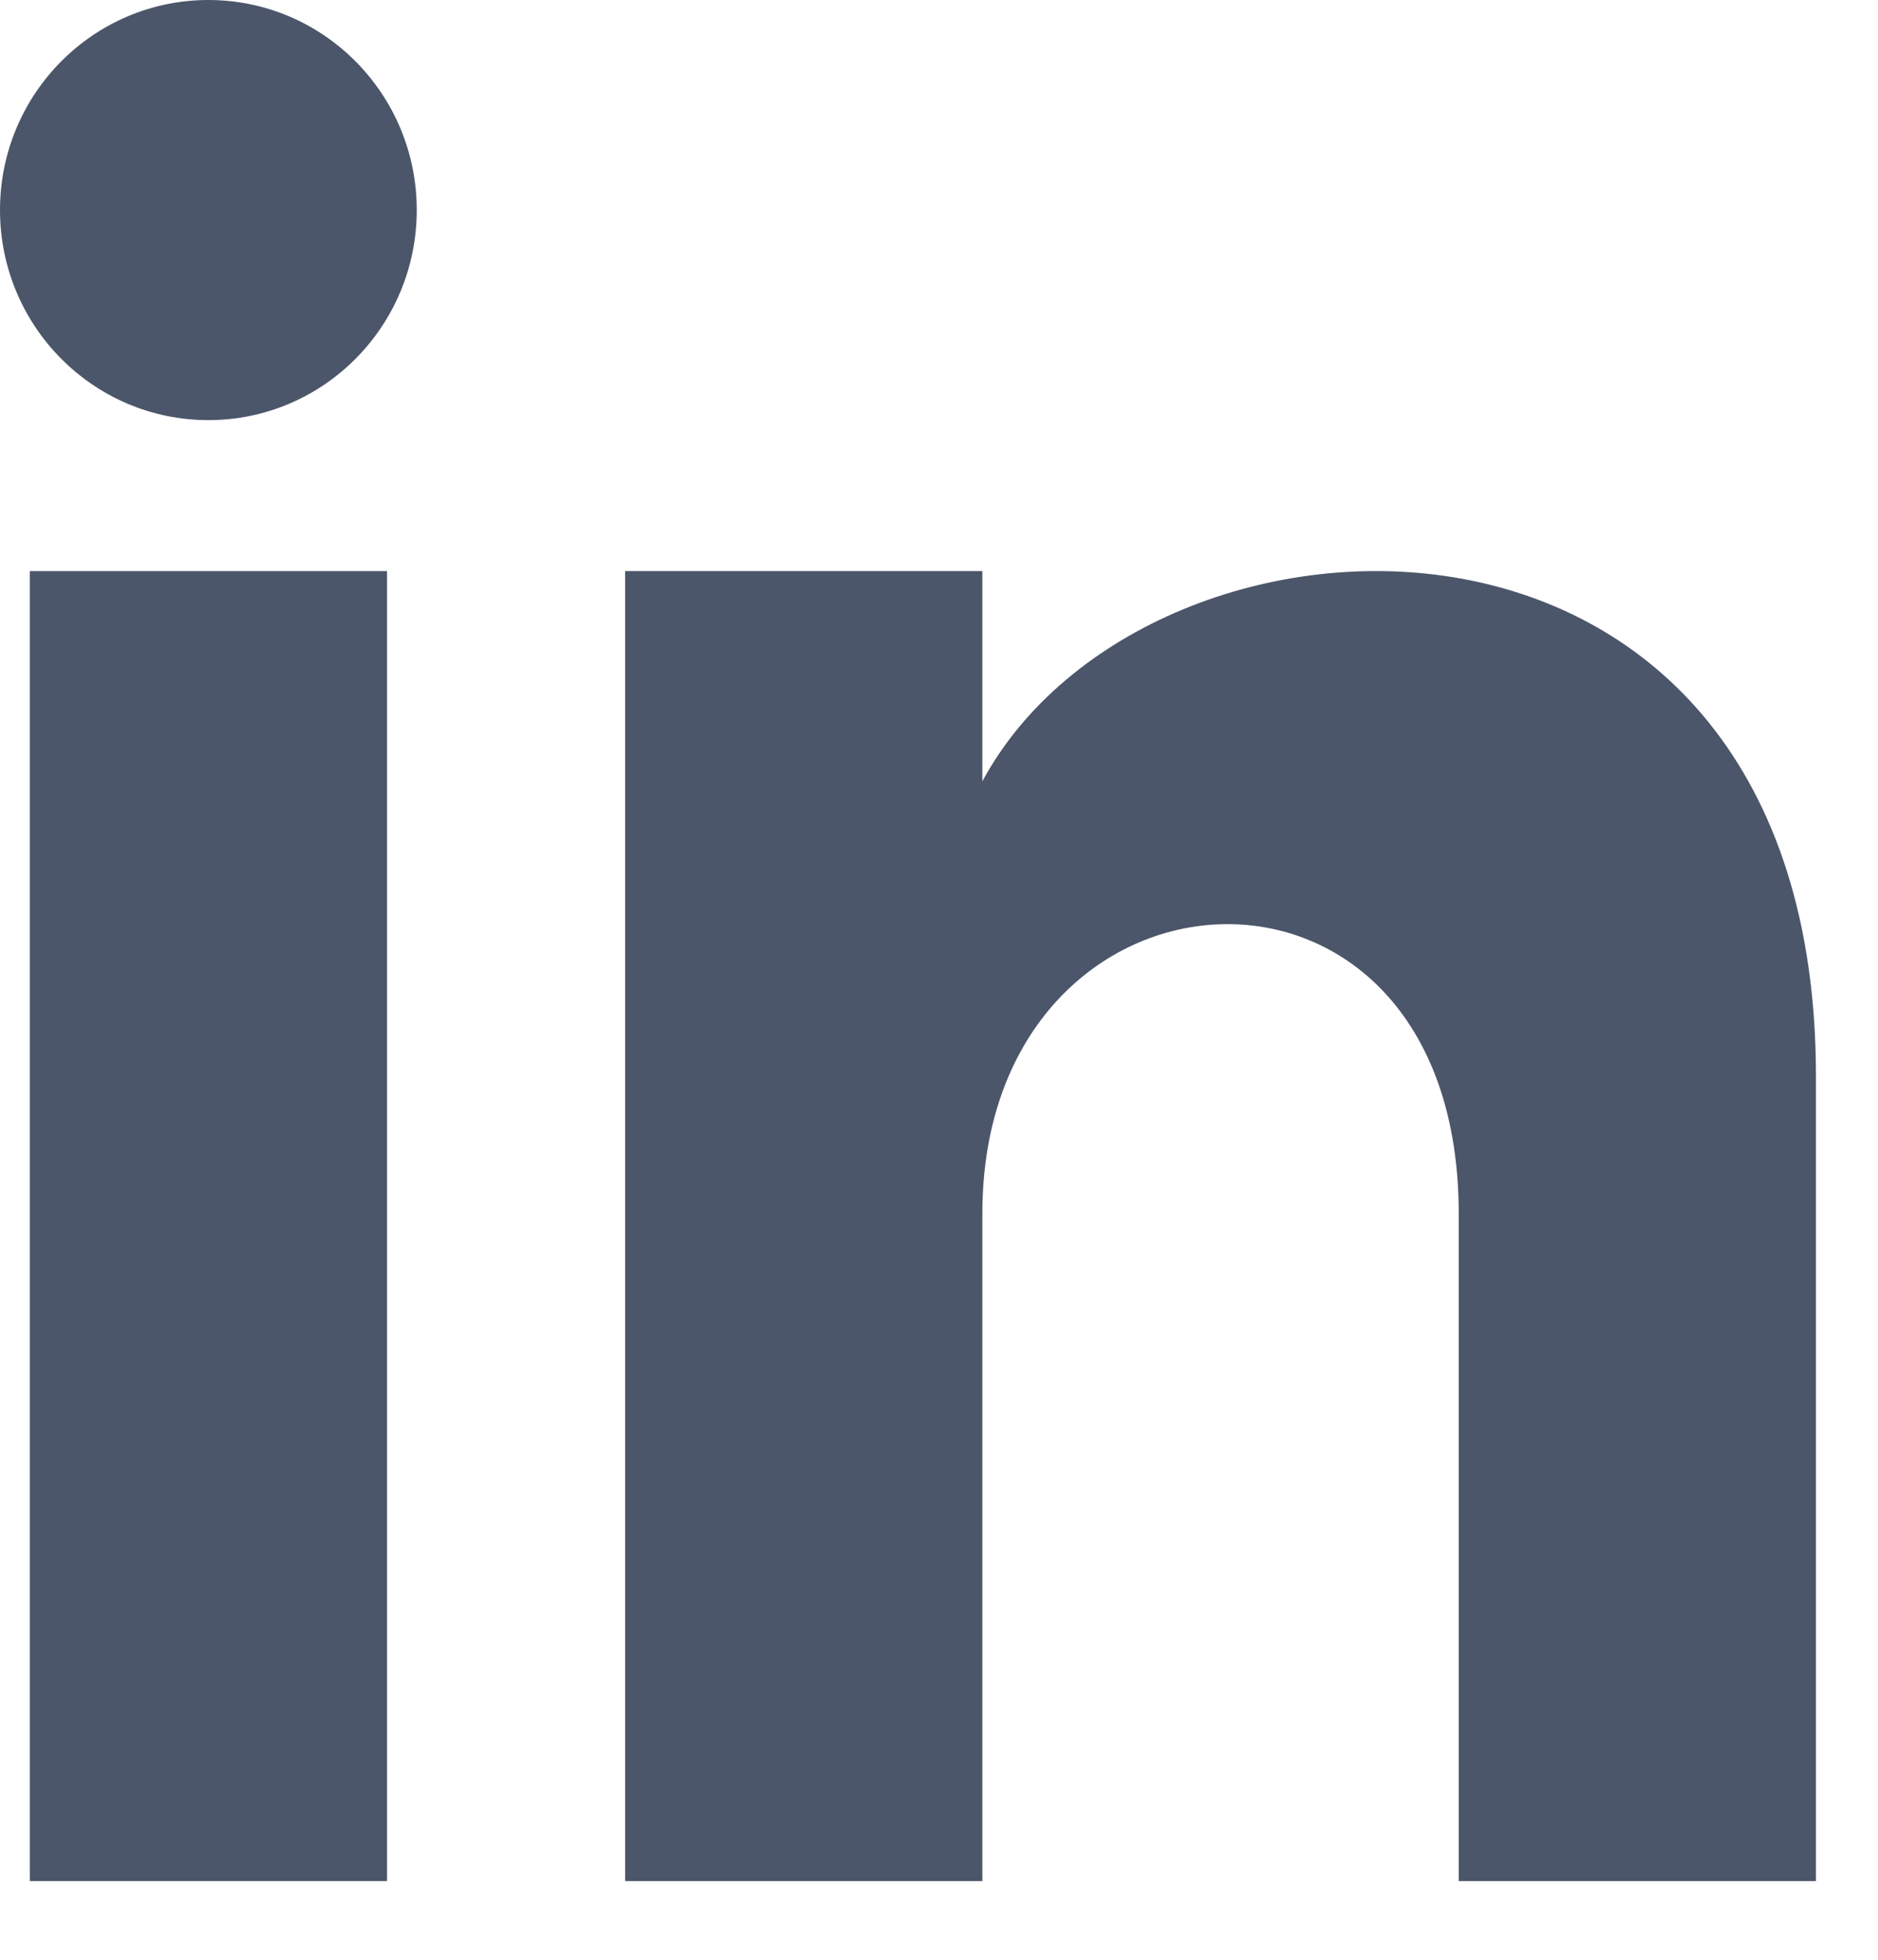 <svg width="23" height="24" viewBox="0 0 23 24" fill="none" xmlns="http://www.w3.org/2000/svg">
<path d="M0.365 6.994V23.036H4.74V6.994H0.365Z" fill="#4C566A"/>
<path d="M0 2.572C0 3.993 1.143 5.145 2.552 5.145C3.962 5.145 5.104 3.993 5.104 2.572C5.104 1.152 3.961 0 2.552 0C1.143 0 0 1.152 0 2.572Z" fill="#4C566A"/>
<path d="M17.865 23.036H22.24V13.179C22.24 5.518 14.067 5.797 12.031 9.568V6.994H7.656V23.036H12.031V14.863C12.031 10.323 17.865 9.952 17.865 14.863V23.036Z" fill="#4C566A"/>
</svg>
